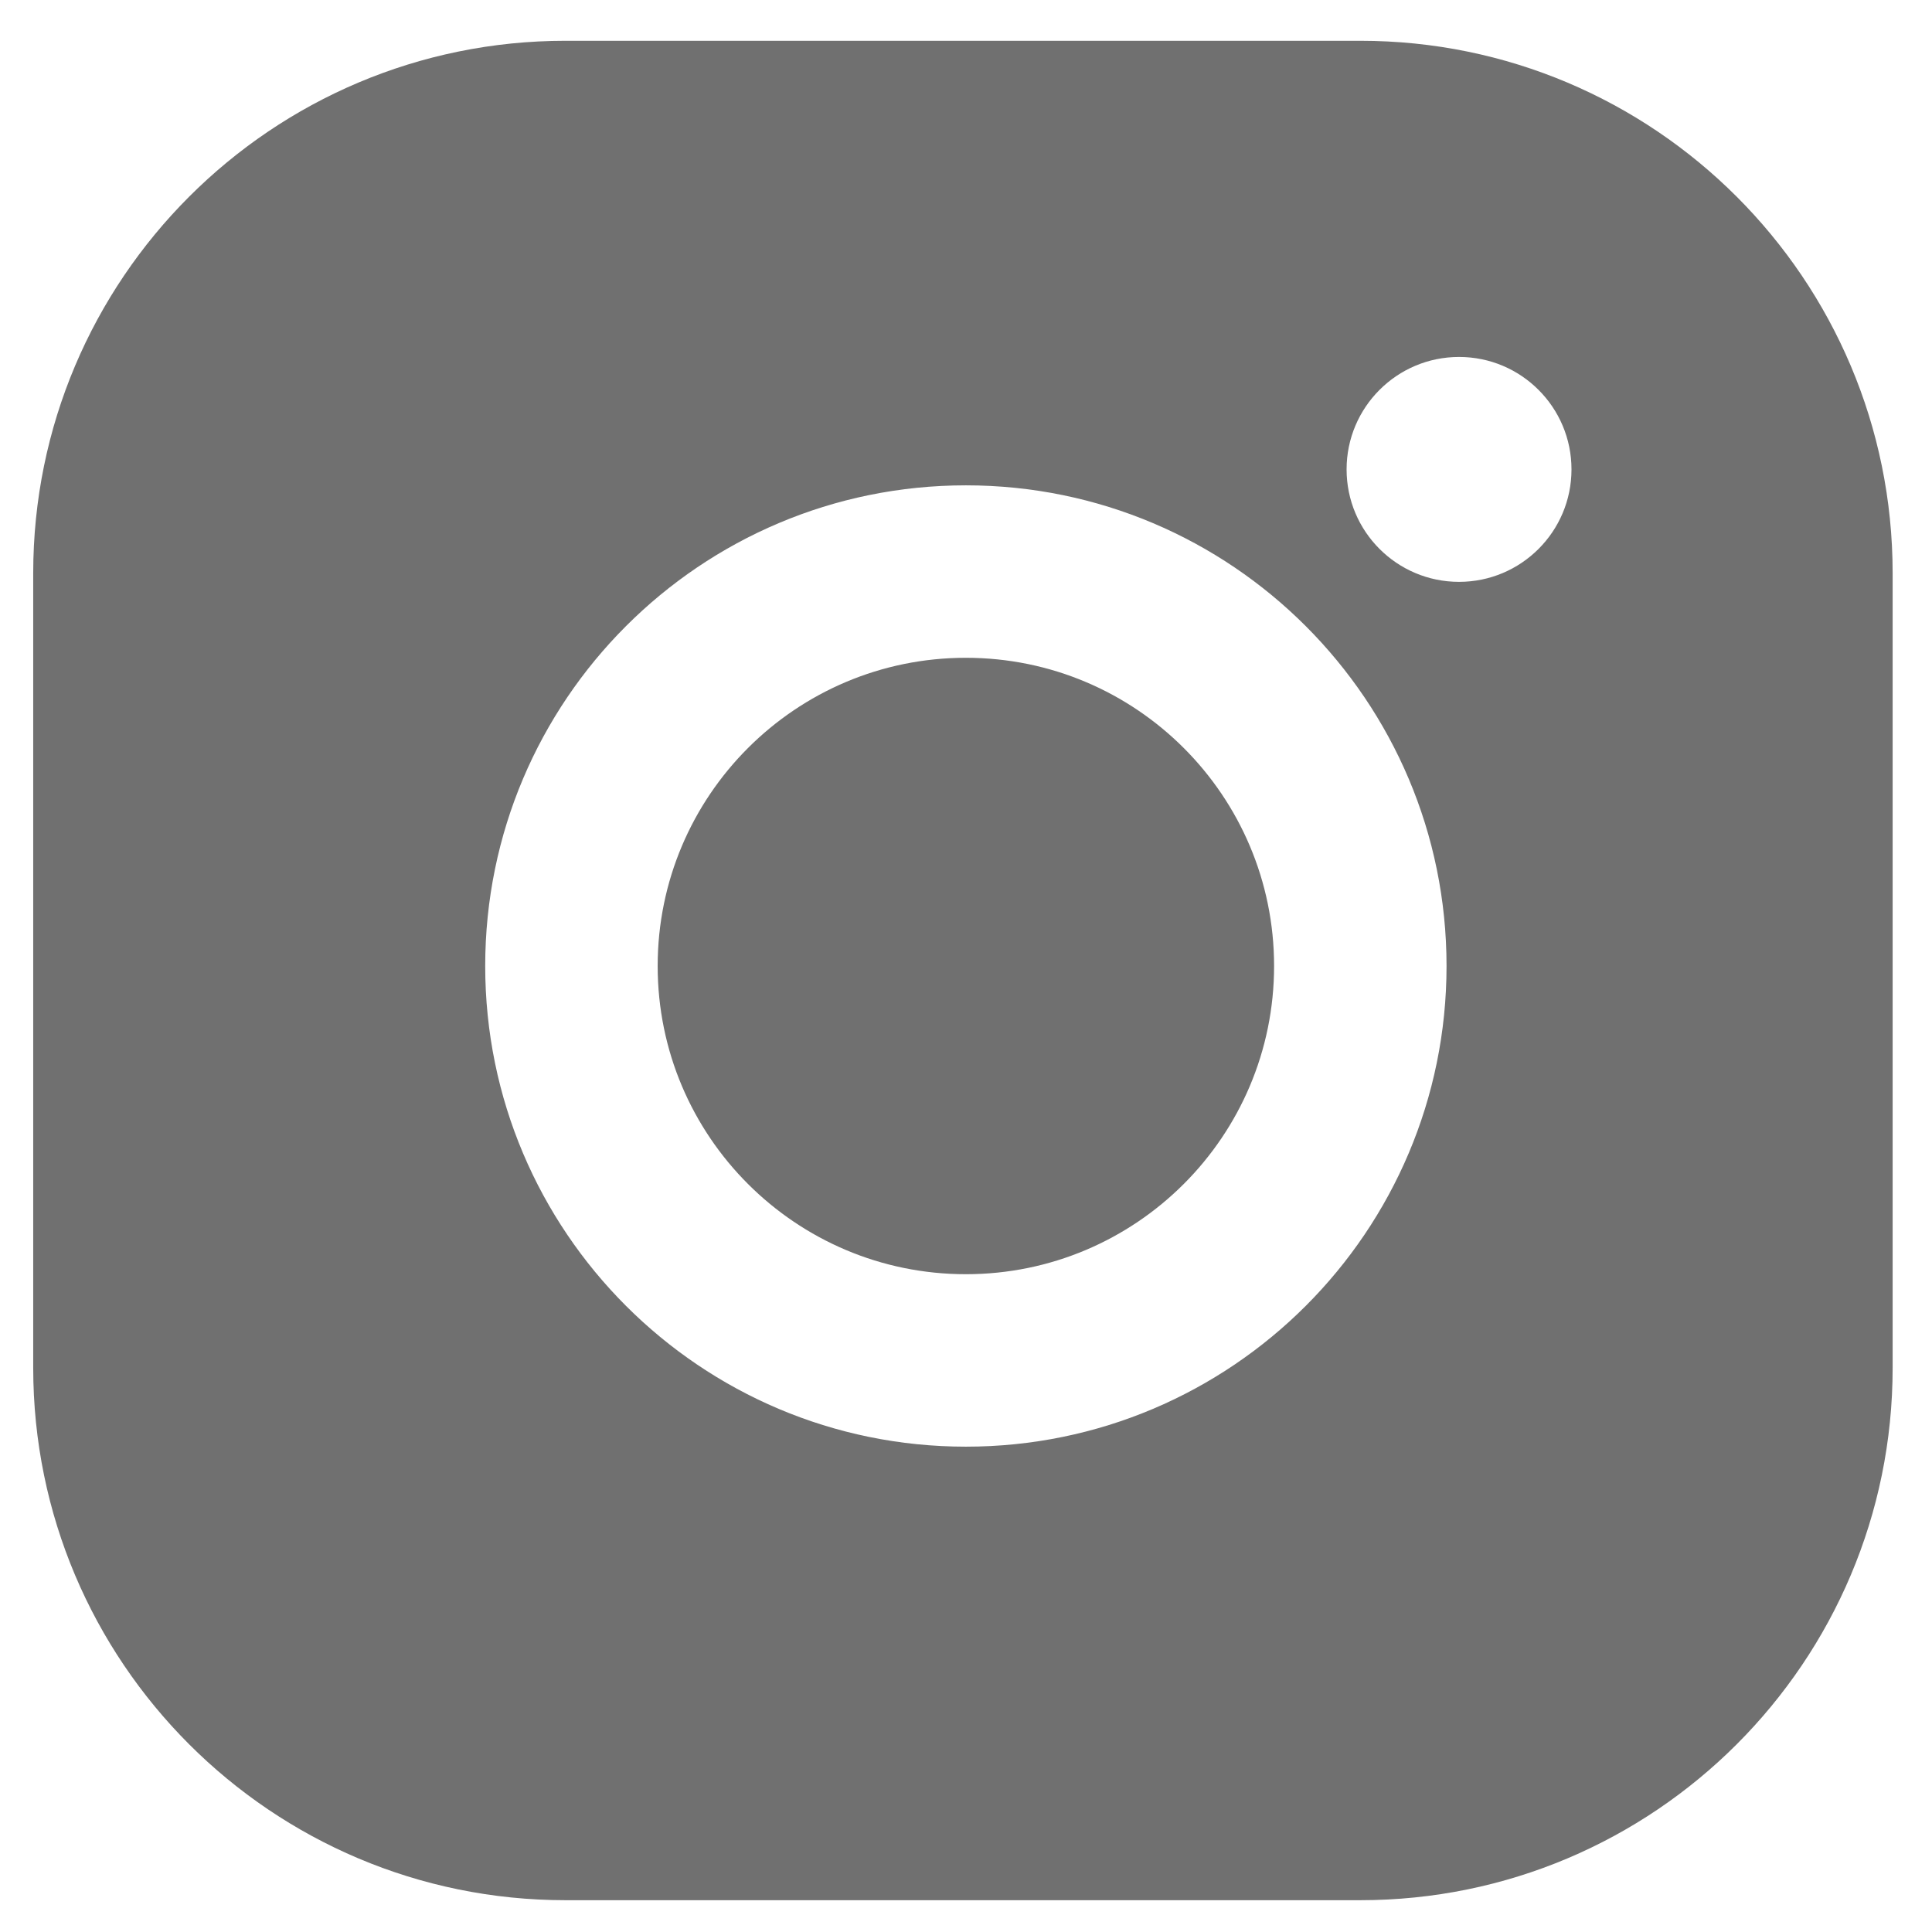 <?xml version="1.0" standalone="no"?><!DOCTYPE svg PUBLIC "-//W3C//DTD SVG 1.1//EN" "http://www.w3.org/Graphics/SVG/1.1/DTD/svg11.dtd"><svg t="1511970666898" class="icon" style="" viewBox="0 0 1024 1024" version="1.1" xmlns="http://www.w3.org/2000/svg" p-id="20764" xmlns:xlink="http://www.w3.org/1999/xlink" width="200" height="200"><defs><style type="text/css"></style></defs><path d="M720.989 21.614h-421.236c-155.828 0-282.148 126.321-282.148 282.148v421.235c0 155.828 126.321 282.148 282.148 282.148h421.235c155.828 0 282.148-126.321 282.148-282.148v-421.234c0.001-155.828-126.321-282.149-282.147-282.149zM511.934 766.764c-140.701 0-254.764-114.063-254.764-254.761 0-140.702 114.062-254.764 254.764-254.764 140.7 0 254.761 114.061 254.761 254.764 0 140.699-114.062 254.761-254.761 254.761zM773.321 308.395c-32.917 0-59.602-26.685-59.602-59.602s26.687-59.602 59.602-59.602 59.602 26.685 59.602 59.602-26.685 59.602-59.602 59.602zM511.934 348.643c-90.219 0-163.357 73.137-163.357 163.357 0 90.218 73.137 163.356 163.357 163.356 90.218 0 163.356-73.137 163.356-163.356 0-90.219-73.135-163.357-163.356-163.357z" p-id="20765" fill="#707070"></path></svg>